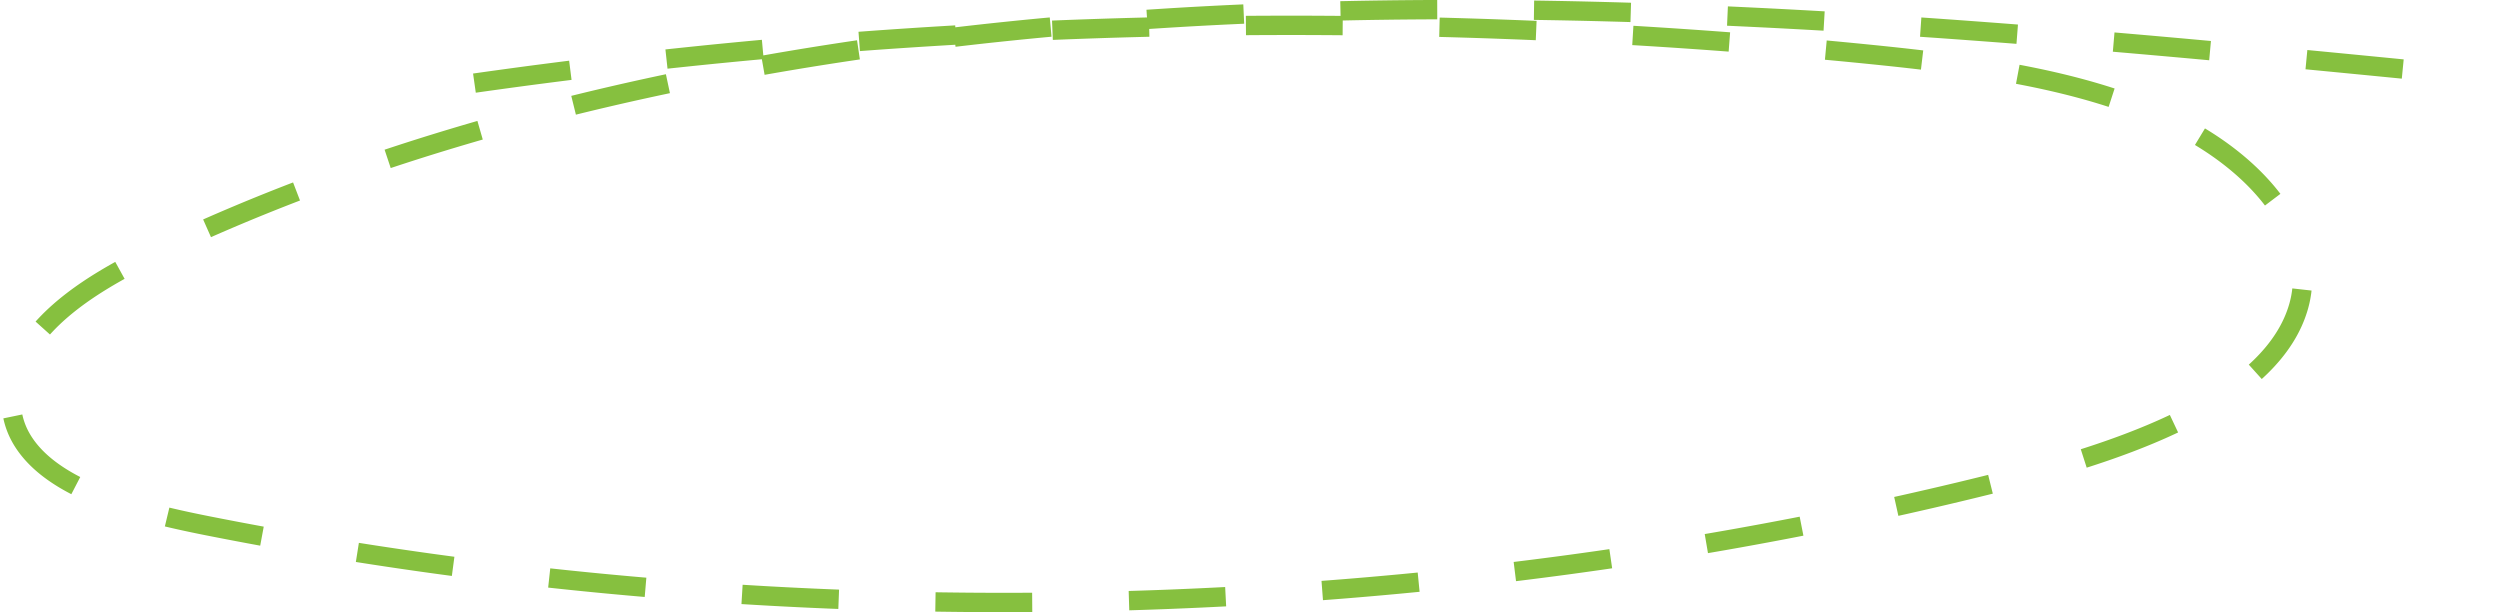 <svg xmlns="http://www.w3.org/2000/svg" width="258.326" height="63.258" viewBox="0 0 258.326 63.258">
  <style>
    path {
      stroke-dasharray: 10;
      stroke-dashoffset: 10;
      transition: stroke-dashoffset 1s ease;
      animation: draw 3s ease infinite;
    }

    @keyframes draw {
      to {
        stroke-dashoffset: 0;
      }
    }
  </style>
  <path id="circle_elements" data-name="circle elements" d="M725.84,128.369c-40.742-4.046-81.757-8.1-122.913-6.912s-82.908,7.942-117.3,23.917c-5,2.323-9.927,4.9-13.249,8.4s-4.8,8.087-2.475,11.934c3.09,5.1,11.493,7.352,19.12,8.865,60.744,12.053,127.011,10.329,186.521-4.85,12.818-3.27,26.976-8.5,29.6-17.857,2.087-7.455-4.492-15.041-13.5-19.239s-20.017-5.666-30.749-6.751a598.786,598.786,0,0,0-151.023,3.968" transform="translate(-467.612 -120.252)" fill="none" stroke="#86c03f" stroke-miterlimit="10" stroke-width="2" pathLength="10" />
</svg>
